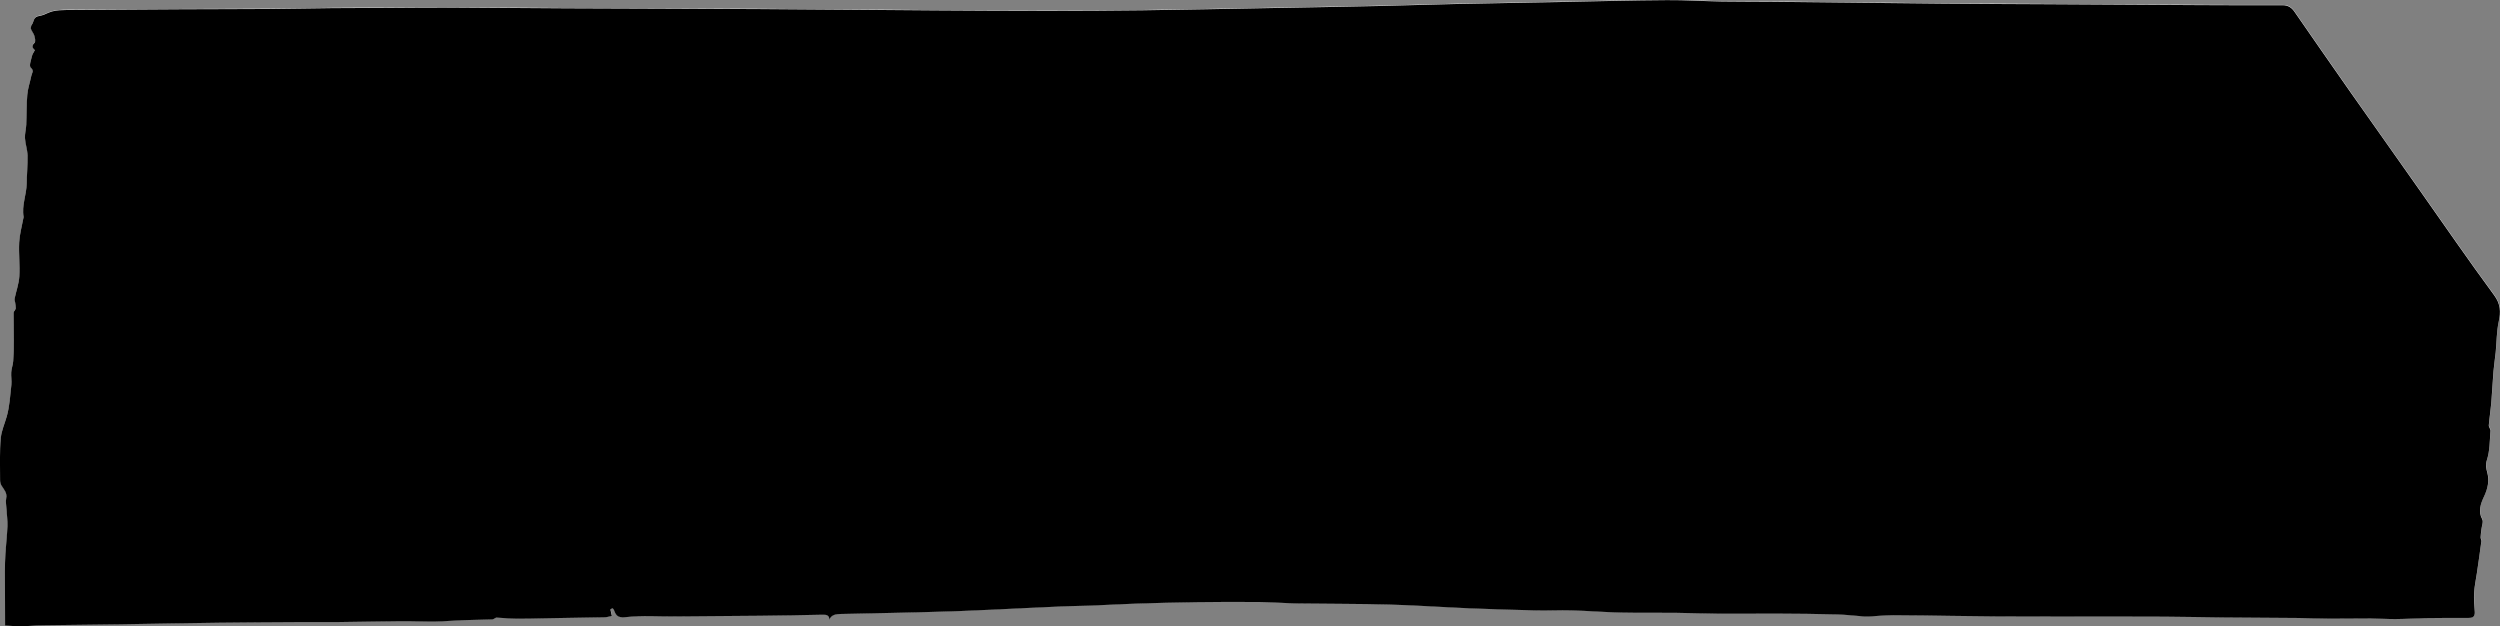 <?xml version="1.0" encoding="UTF-8"?><svg id="Layer_1" xmlns="http://www.w3.org/2000/svg" viewBox="0 0 506.3 126.82"><rect x="0" y="0" width="506.3" height="126.82" fill="#808080" stroke="none"/><defs><style>.cls-1,.cls-2{stroke-width:0px;}.cls-2{fill:#fff;}</style></defs><path class="cls-2" d="M167.96,125.49c.44-1.1,1.39-1.19,2.33-1.21,3.44-.09,6.87-.14,10.31-.22,4.59-.11,9.19-.2,13.79-.37,4.6-.17,9.2-.42,13.81-.63,2.5-.12,5.01-.24,7.51-.34,1.77-.07,3.53-.07,5.3-.14,3.04-.12,6.08-.3,9.11-.4,4.07-.13,8.14-.24,12.21-.29,4.3-.05,8.6-.07,12.89-.03,2.59.03,5.16.25,7.75.29,6.14.1,12.29.06,18.41.22,5.41.15,10.79.54,16.2.76,4.59.19,9.2.33,13.8.43,2.25.05,4.53-.09,6.78-.02,3.38.1,6.73.37,10.11.45,3.65.09,7.32.01,10.98.05,2.98.03,5.95.16,8.94.18,3.86.02,7.73-.04,11.59-.02,4.03.02,8.06.05,12.08.16,1.97.05,3.92.29,5.88.44.24.02.48,0,.72,0,1.66-.1,3.33-.28,4.99-.28,3.93,0,7.85.09,11.78.14,3.14.04,6.27.1,9.41.11,5.18.03,10.37.03,15.55.03,6.04,0,12.09,0,18.13.02,4.02.02,8.03.12,12.04.16,5.01.05,10.03.06,15.05.11,2.14.02,4.27.12,6.41.13,2.78.01,5.56-.05,8.34-.04,1.66,0,3.32.14,4.98.13,1.99-.02,3.99-.16,5.98-.19,2.94-.04,5.88-.05,8.81-.04,1.25,0,1.34-.59,1.27-1.44-.1-1.24-.2-2.49-.12-3.74.08-1.3.37-2.61.56-3.91.31-2.15.62-4.3.91-6.45.03-.26-.17-.52-.16-.78.02-.55.12-1.1.17-1.65.07-.68.44-1.51.15-2.03-.87-1.57-.29-3.17.37-4.57.8-1.69,1.1-3.26.65-4.92-.22-.82-.39-1.49-.07-2.48.61-1.9.56-3.94.73-5.92.03-.37-.37-.75-.34-1.12.12-1.51.37-3.01.5-4.52.18-2.15.27-4.3.45-6.46.11-1.29.32-2.57.45-3.86.2-2.05.16-4.13.61-6.16.44-1.99.35-3.6-.94-5.35-5.19-7.04-10.12-14.23-15.16-21.37-4.71-6.67-9.44-13.33-14.13-20.02-3.74-5.32-7.43-10.67-11.14-16.01-.55-.79-1.22-1.33-2.43-1.32-5.52.02-11.03.01-16.55-.02-10.4-.05-20.79-.12-31.18-.18-7.04-.04-14.07-.06-21.11-.12-11.55-.11-23.09-.25-34.63-.37-3.35-.03-6.71,0-10.05-.06-3.71-.06-7.4-.31-11.12-.28-6.92.05-13.84.23-20.76.36-7.41.14-14.81.27-22.22.43-5.16.11-10.32.29-15.48.4-7.17.16-14.34.28-21.5.41-8.76.16-17.53.34-26.29.46-6.4.09-12.8.11-19.2.11-7.56,0-15.12-.04-22.67-.09-11.99-.08-23.98-.2-35.98-.27-12.87-.07-25.75-.09-38.63-.15-7.67-.04-15.34-.12-23.01-.15-4.63-.02-9.27.04-13.91.06-3.56.02-7.12.01-10.68.05-4.28.04-8.56.14-12.84.17-5.84.04-11.67.03-17.51.06-7.84.04-15.67.09-23.51.15-.91,0-1.85.05-2.74.26-.92.21-1.78.81-2.69.94-1.29.18-1.07,1.11-1.5,1.72-.02.03-.08.05-.09.07-.05.28-.21.59-.13.83.17.48.56.9.7,1.39.13.47.3,1.18.02,1.45-.7.66-.33,1.05.08,1.47-.22.43-.5.81-.59,1.21-.17.79-.64,1.95-.23,2.32.73.65.22,1.11.11,1.64-.26,1.29-.71,2.58-.82,3.87-.18,2.02-.12,4.05-.21,6.07-.04.9-.31,1.82-.26,2.7.07,1.17.49,2.31.52,3.48.04,1.9-.14,3.82-.17,5.73-.04,2.24-1.04,4.47-.62,6.72.02.13-.05.27-.08.41-.29,1.59-.74,3.19-.82,4.78-.12,2.29.17,4.57.03,6.86-.09,1.51-.65,3.02-.96,4.53-.05.26.08.54.12.82.05.39.15.79.1,1.18-.04.29-.42.57-.42.84-.01,1.88.06,3.76.06,5.65,0,1.38-.04,2.76-.14,4.14-.06.75-.35,1.5-.4,2.25-.06.86.12,1.71.03,2.57-.24,2.14-.35,4.32-.94,6.41-.41,1.44-1.07,2.9-1.2,4.33-.27,2.85-.14,5.72-.15,8.57,0,.38.1.81.31,1.13.51.78,1.15,1.46.93,2.52-.14.7,0,1.42.05,2.13.07,1.18.24,2.35.2,3.53-.06,1.86-.29,3.72-.41,5.58-.08,1.22-.1,2.44-.1,3.66,0,3.59.02,7.17.03,10.88,1.03.06,2.12.19,3.22.17,1.43-.01,2.88-.18,4.31-.21,5.27-.08,10.55-.12,15.82-.2,6.67-.1,13.34-.23,20-.32,5.54-.07,11.07-.1,16.61-.13,2.48-.01,4.95.03,7.43,0,4.23-.05,8.47-.15,12.7-.18,2.39-.02,4.77.09,7.16.07,1.71-.02,3.44-.19,5.16-.26,2.08-.08,4.16-.09,6.24-.17.26,0,.52-.23.81-.37,1.32.07,2.78.21,4.25.23,1.79.02,3.59-.05,5.38-.08,4.15-.07,8.31-.13,12.46-.22.44,0,.89-.17,1.33-.27l-.29-1.3s.21-.14.41-.27c.12.12.22.19.26.28.42.98.59,1.77,2.48,1.54,3.24-.39,6.54-.12,9.82-.14,5.79-.04,11.59-.08,17.38-.14,4.19-.05,8.39-.11,12.59-.21.82-.02,1.41.08,1.4,1Z"/><path class="cls-1" d="M167.96,125.49c0-.92-.58-1.02-1.4-1-4.2.1-8.39.16-12.59.21-5.8.06-11.59.1-17.38.14-3.28.02-6.57-.24-9.82.14-1.9.23-2.06-.56-2.48-1.54-.04-.09-.14-.15-.26-.28-.2.13-.38.25-.41.27l.29,1.3c-.44.09-.89.26-1.33.27-4.15.09-8.31.15-12.46.22-1.79.03-3.59.1-5.38.08-1.47-.02-2.93-.15-4.25-.23-.29.14-.55.36-.81.37-2.08.08-4.16.09-6.24.17-1.72.06-3.44.24-5.16.26-2.39.03-4.77-.09-7.16-.07-4.23.03-8.47.14-12.7.18-2.48.03-4.95-.02-7.43,0-5.54.03-11.07.06-16.61.13-6.67.08-13.34.22-20,.32-5.27.08-10.55.12-15.82.2-1.43.02-2.88.19-4.31.21-1.1.01-2.19-.11-3.22-.17-.01-3.71-.03-7.29-.03-10.88,0-1.22.02-2.44.1-3.66.11-1.86.34-3.72.41-5.58.04-1.18-.13-2.35-.2-3.53-.04-.71-.19-1.44-.05-2.13.22-1.06-.43-1.74-.93-2.52-.21-.32-.31-.74-.31-1.13,0-2.86-.12-5.72.15-8.57.13-1.43.79-2.89,1.2-4.33.59-2.09.7-4.27.94-6.41.09-.85-.09-1.71-.03-2.57.05-.75.35-1.5.4-2.25.1-1.38.14-2.76.14-4.14,0-1.88-.07-3.76-.06-5.65,0-.27.38-.56.42-.84.05-.39-.05-.79-.1-1.18-.03-.27-.17-.56-.12-.82.31-1.51.87-3.02.96-4.53.14-2.29-.15-4.57-.03-6.86.08-1.59.53-3.19.82-4.78.02-.14.1-.28.08-.41-.42-2.25.58-4.48.62-6.72.03-1.91.21-3.83.17-5.73-.03-1.17-.45-2.31-.52-3.48-.05-.89.22-1.8.26-2.7.09-2.02.03-4.05.21-6.07.11-1.29.56-2.58.82-3.87.11-.54.62-1-.11-1.64-.41-.36.06-1.52.23-2.32.08-.4.37-.78.59-1.21-.41-.42-.78-.81-.08-1.47.28-.27.11-.98-.02-1.45-.14-.49-.53-.91-.7-1.39-.08-.24.07-.55.13-.83,0-.03.07-.04.09-.07.43-.61.21-1.53,1.5-1.72.92-.13,1.77-.72,2.69-.94.89-.21,1.83-.25,2.74-.26,7.84-.07,15.68-.11,23.51-.15,5.84-.03,11.67-.02,17.51-.06,4.28-.03,8.56-.13,12.84-.17,3.56-.03,7.12-.03,10.68-.05,4.64-.02,9.28-.08,13.91-.06,7.67.03,15.34.12,23.01.15,12.88.06,25.75.08,38.63.15,11.99.07,23.99.19,35.98.27,7.56.05,15.11.09,22.67.09,6.4,0,12.8-.03,19.2-.11,8.76-.12,17.53-.3,26.29-.46,7.17-.13,14.34-.25,21.5-.41,5.16-.11,10.32-.29,15.48-.4,7.41-.16,14.81-.29,22.22-.43,6.92-.13,13.84-.32,20.76-.36,3.71-.03,7.41.22,11.12.28,3.35.06,6.7.02,10.05.06,11.54.12,23.09.26,34.63.37,7.03.07,14.07.08,21.11.12,10.39.06,20.79.13,31.18.18,5.51.03,11.03.04,16.55.02,1.21,0,1.88.53,2.43,1.32,3.71,5.34,7.4,10.69,11.14,16.01,4.69,6.68,9.42,13.34,14.13,20.02,5.03,7.13,9.97,14.32,15.16,21.37,1.3,1.76,1.38,3.36.94,5.35-.44,2.03-.41,4.1-.61,6.16-.13,1.29-.34,2.57-.45,3.86-.18,2.15-.27,4.3-.45,6.46-.13,1.51-.38,3.01-.5,4.52-.03.37.37.75.34,1.12-.16,1.98-.11,4.02-.73,5.92-.32.99-.15,1.66.07,2.48.45,1.66.15,3.23-.65,4.92-.66,1.4-1.24,2.99-.37,4.57.29.52-.08,1.34-.15,2.03-.06.55-.15,1.1-.17,1.65-.01.26.19.52.16.78-.28,2.15-.6,4.3-.91,6.45-.19,1.3-.48,2.61-.56,3.91-.08,1.25.02,2.5.12,3.74.07.85-.02,1.44-1.27,1.44-2.94-.01-5.87,0-8.81.04-1.99.03-3.99.18-5.98.19-1.66.01-3.32-.12-4.98-.13-2.78-.01-5.56.05-8.34.04-2.14,0-4.27-.11-6.41-.13-5.01-.05-10.03-.06-15.05-.11-4.02-.04-8.03-.14-12.04-.16-6.04-.03-12.09-.02-18.13-.02-5.18,0-10.37,0-15.55-.03-3.14-.02-6.27-.07-9.41-.11-3.93-.05-7.85-.14-11.78-.14-1.66,0-3.33.18-4.99.28-.24.01-.48.02-.72,0-1.96-.15-3.91-.39-5.88-.44-4.02-.11-8.05-.14-12.08-.16-3.86-.02-7.73.05-11.59.02-2.98-.02-5.95-.15-8.94-.18-3.66-.04-7.33.03-10.98-.05-3.38-.08-6.73-.35-10.11-.45-2.25-.07-4.53.07-6.78.02-4.6-.11-9.21-.24-13.8-.43-5.4-.23-10.79-.61-16.2-.76-6.13-.17-12.28-.13-18.41-.22-2.59-.04-5.16-.26-7.75-.29-4.29-.04-8.59-.03-12.89.03-4.07.05-8.14.16-12.21.29-3.04.1-6.08.28-9.11.4-1.77.07-3.53.07-5.3.14-2.5.1-5.01.22-7.51.34-4.6.21-9.21.46-13.81.63-4.6.17-9.19.26-13.79.37-3.44.08-6.87.13-10.31.22-.94.02-1.89.11-2.33,1.21Z"/></svg>